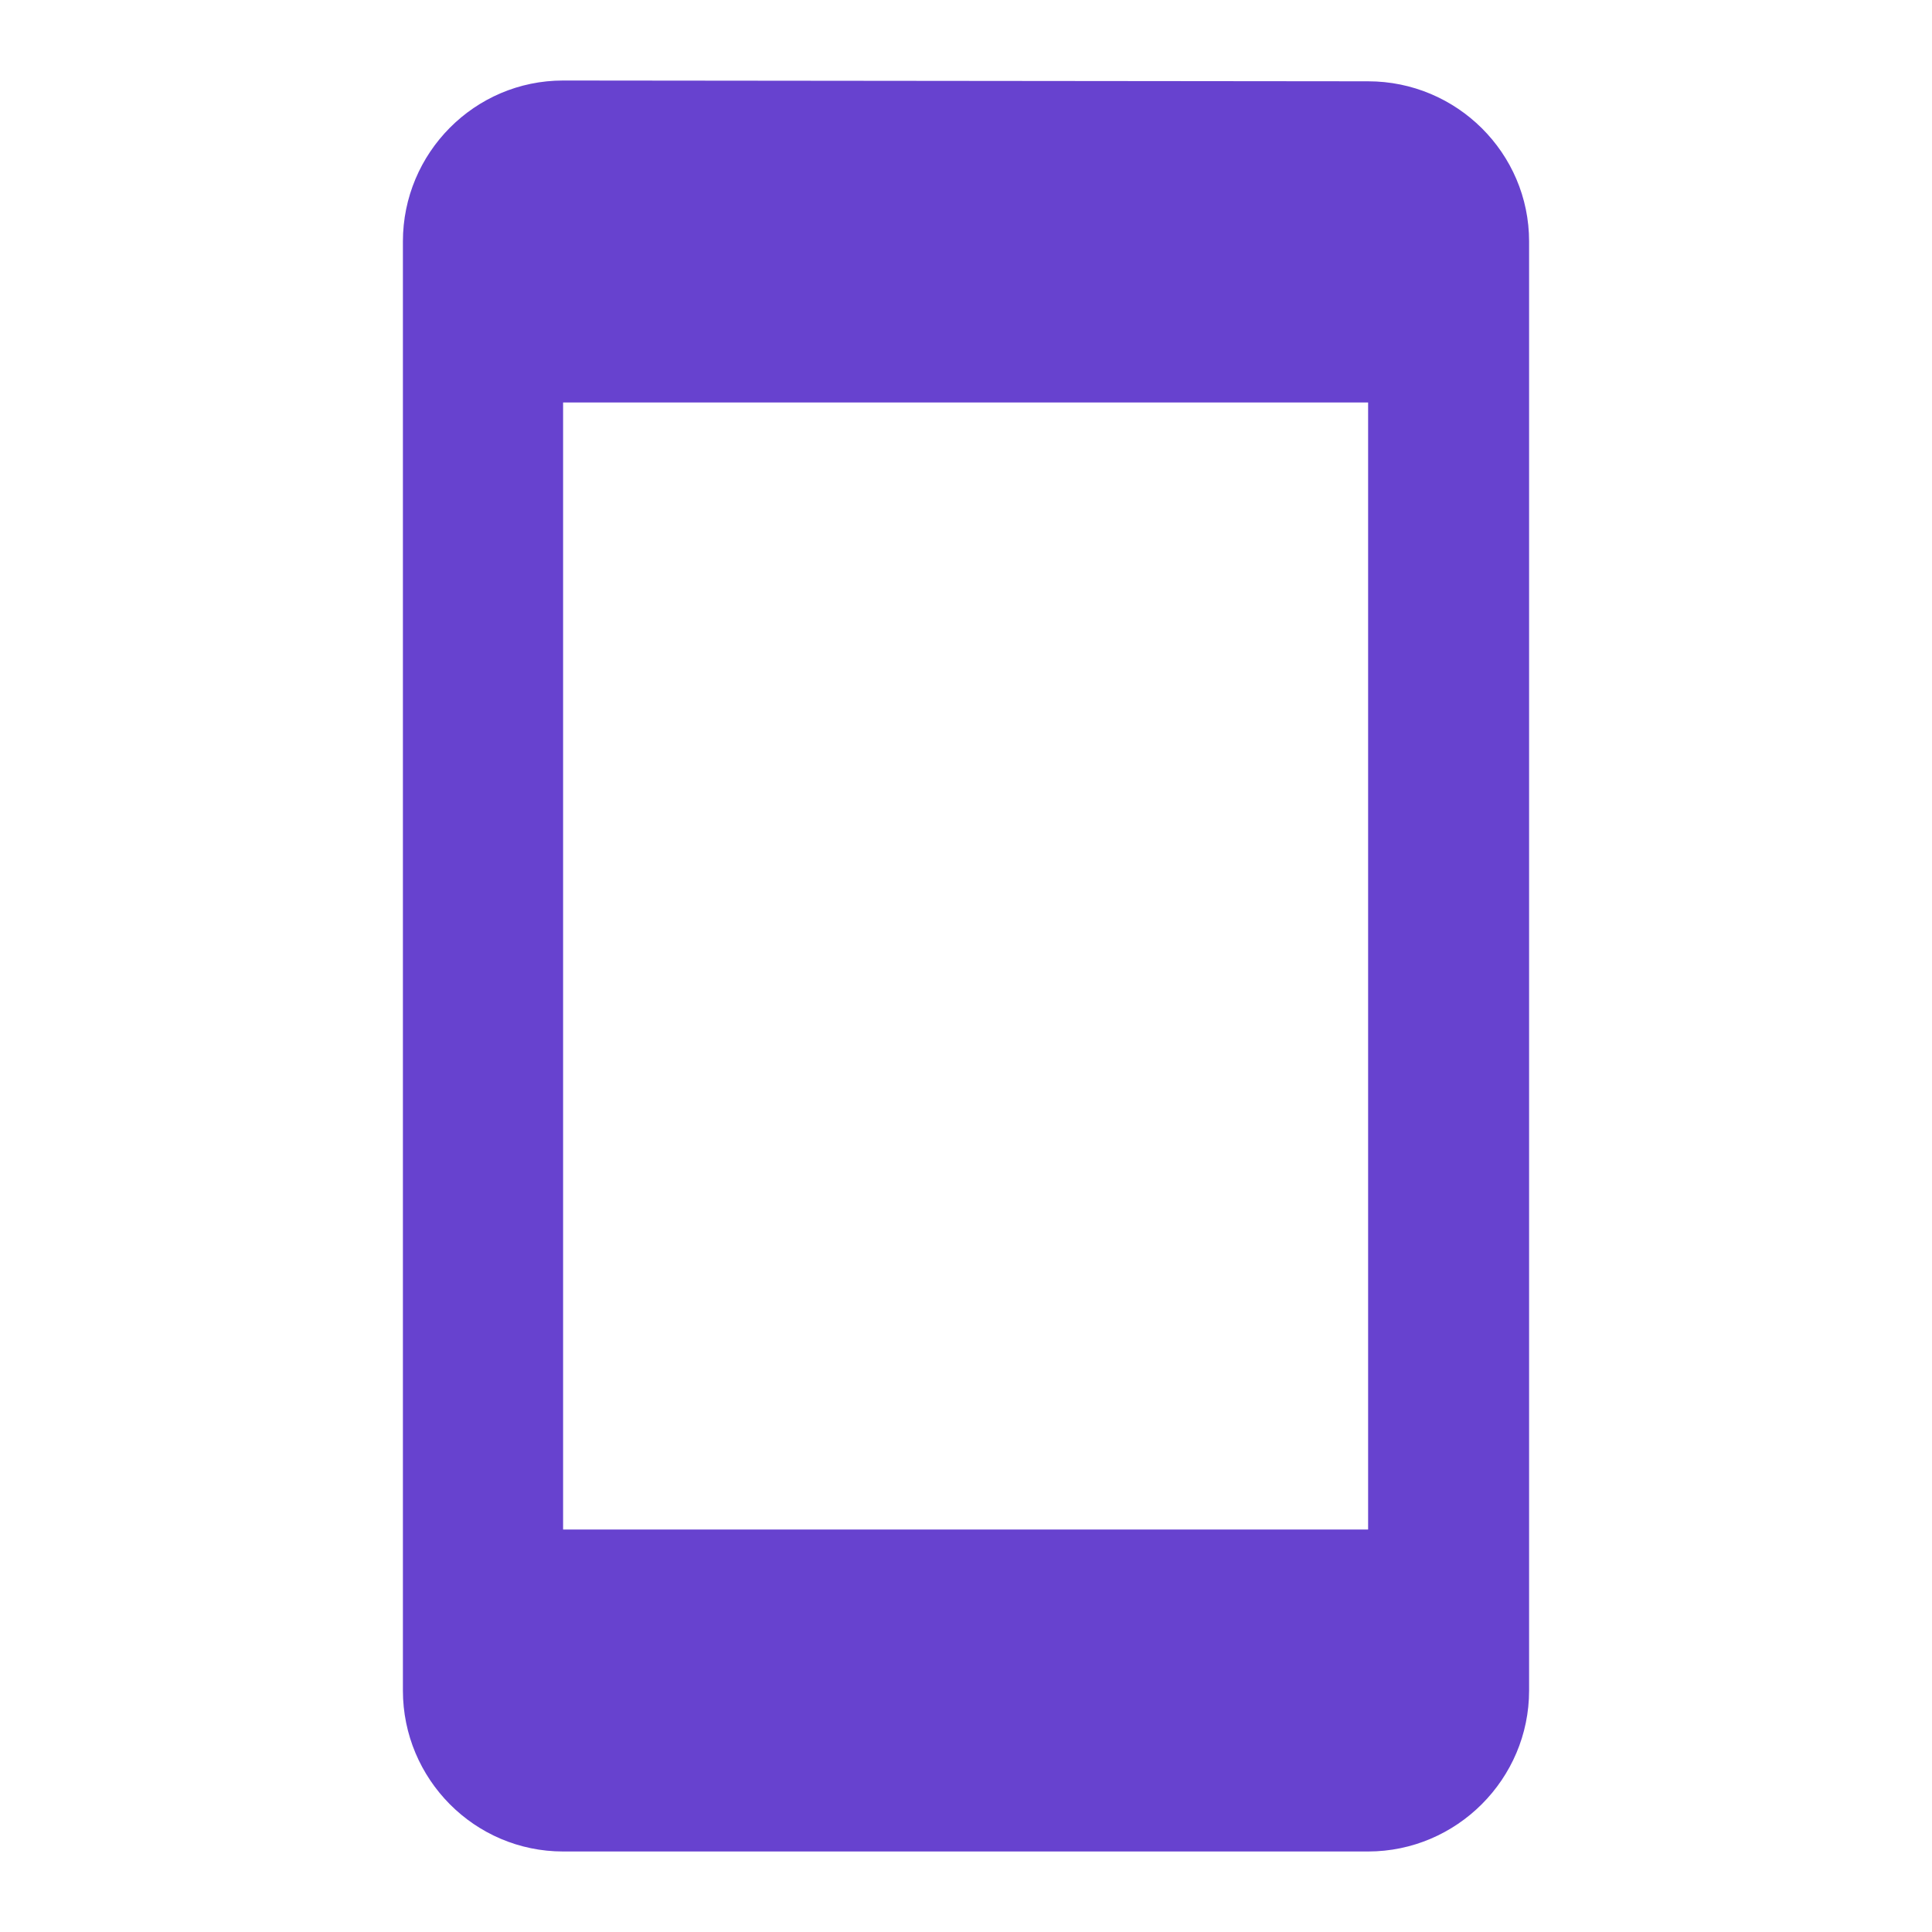 <svg width="37" height="37" viewBox="0 0 37 37" fill="none" xmlns="http://www.w3.org/2000/svg">
<g id="stay_current_portrait_24px">
<path id="icon/communication/stay_current_portrait_24px" fill-rule="evenodd" clip-rule="evenodd" d="M10.784 1.542L26.201 1.557C27.896 1.557 29.284 2.929 29.284 4.625V32.375C29.284 34.071 27.896 35.458 26.201 35.458H10.784C9.088 35.458 7.716 34.071 7.716 32.375V4.625C7.716 2.929 9.088 1.542 10.784 1.542ZM10.784 29.292H26.201V7.708H10.784V29.292Z" fill="#6742CF"/>
</g>
</svg>
